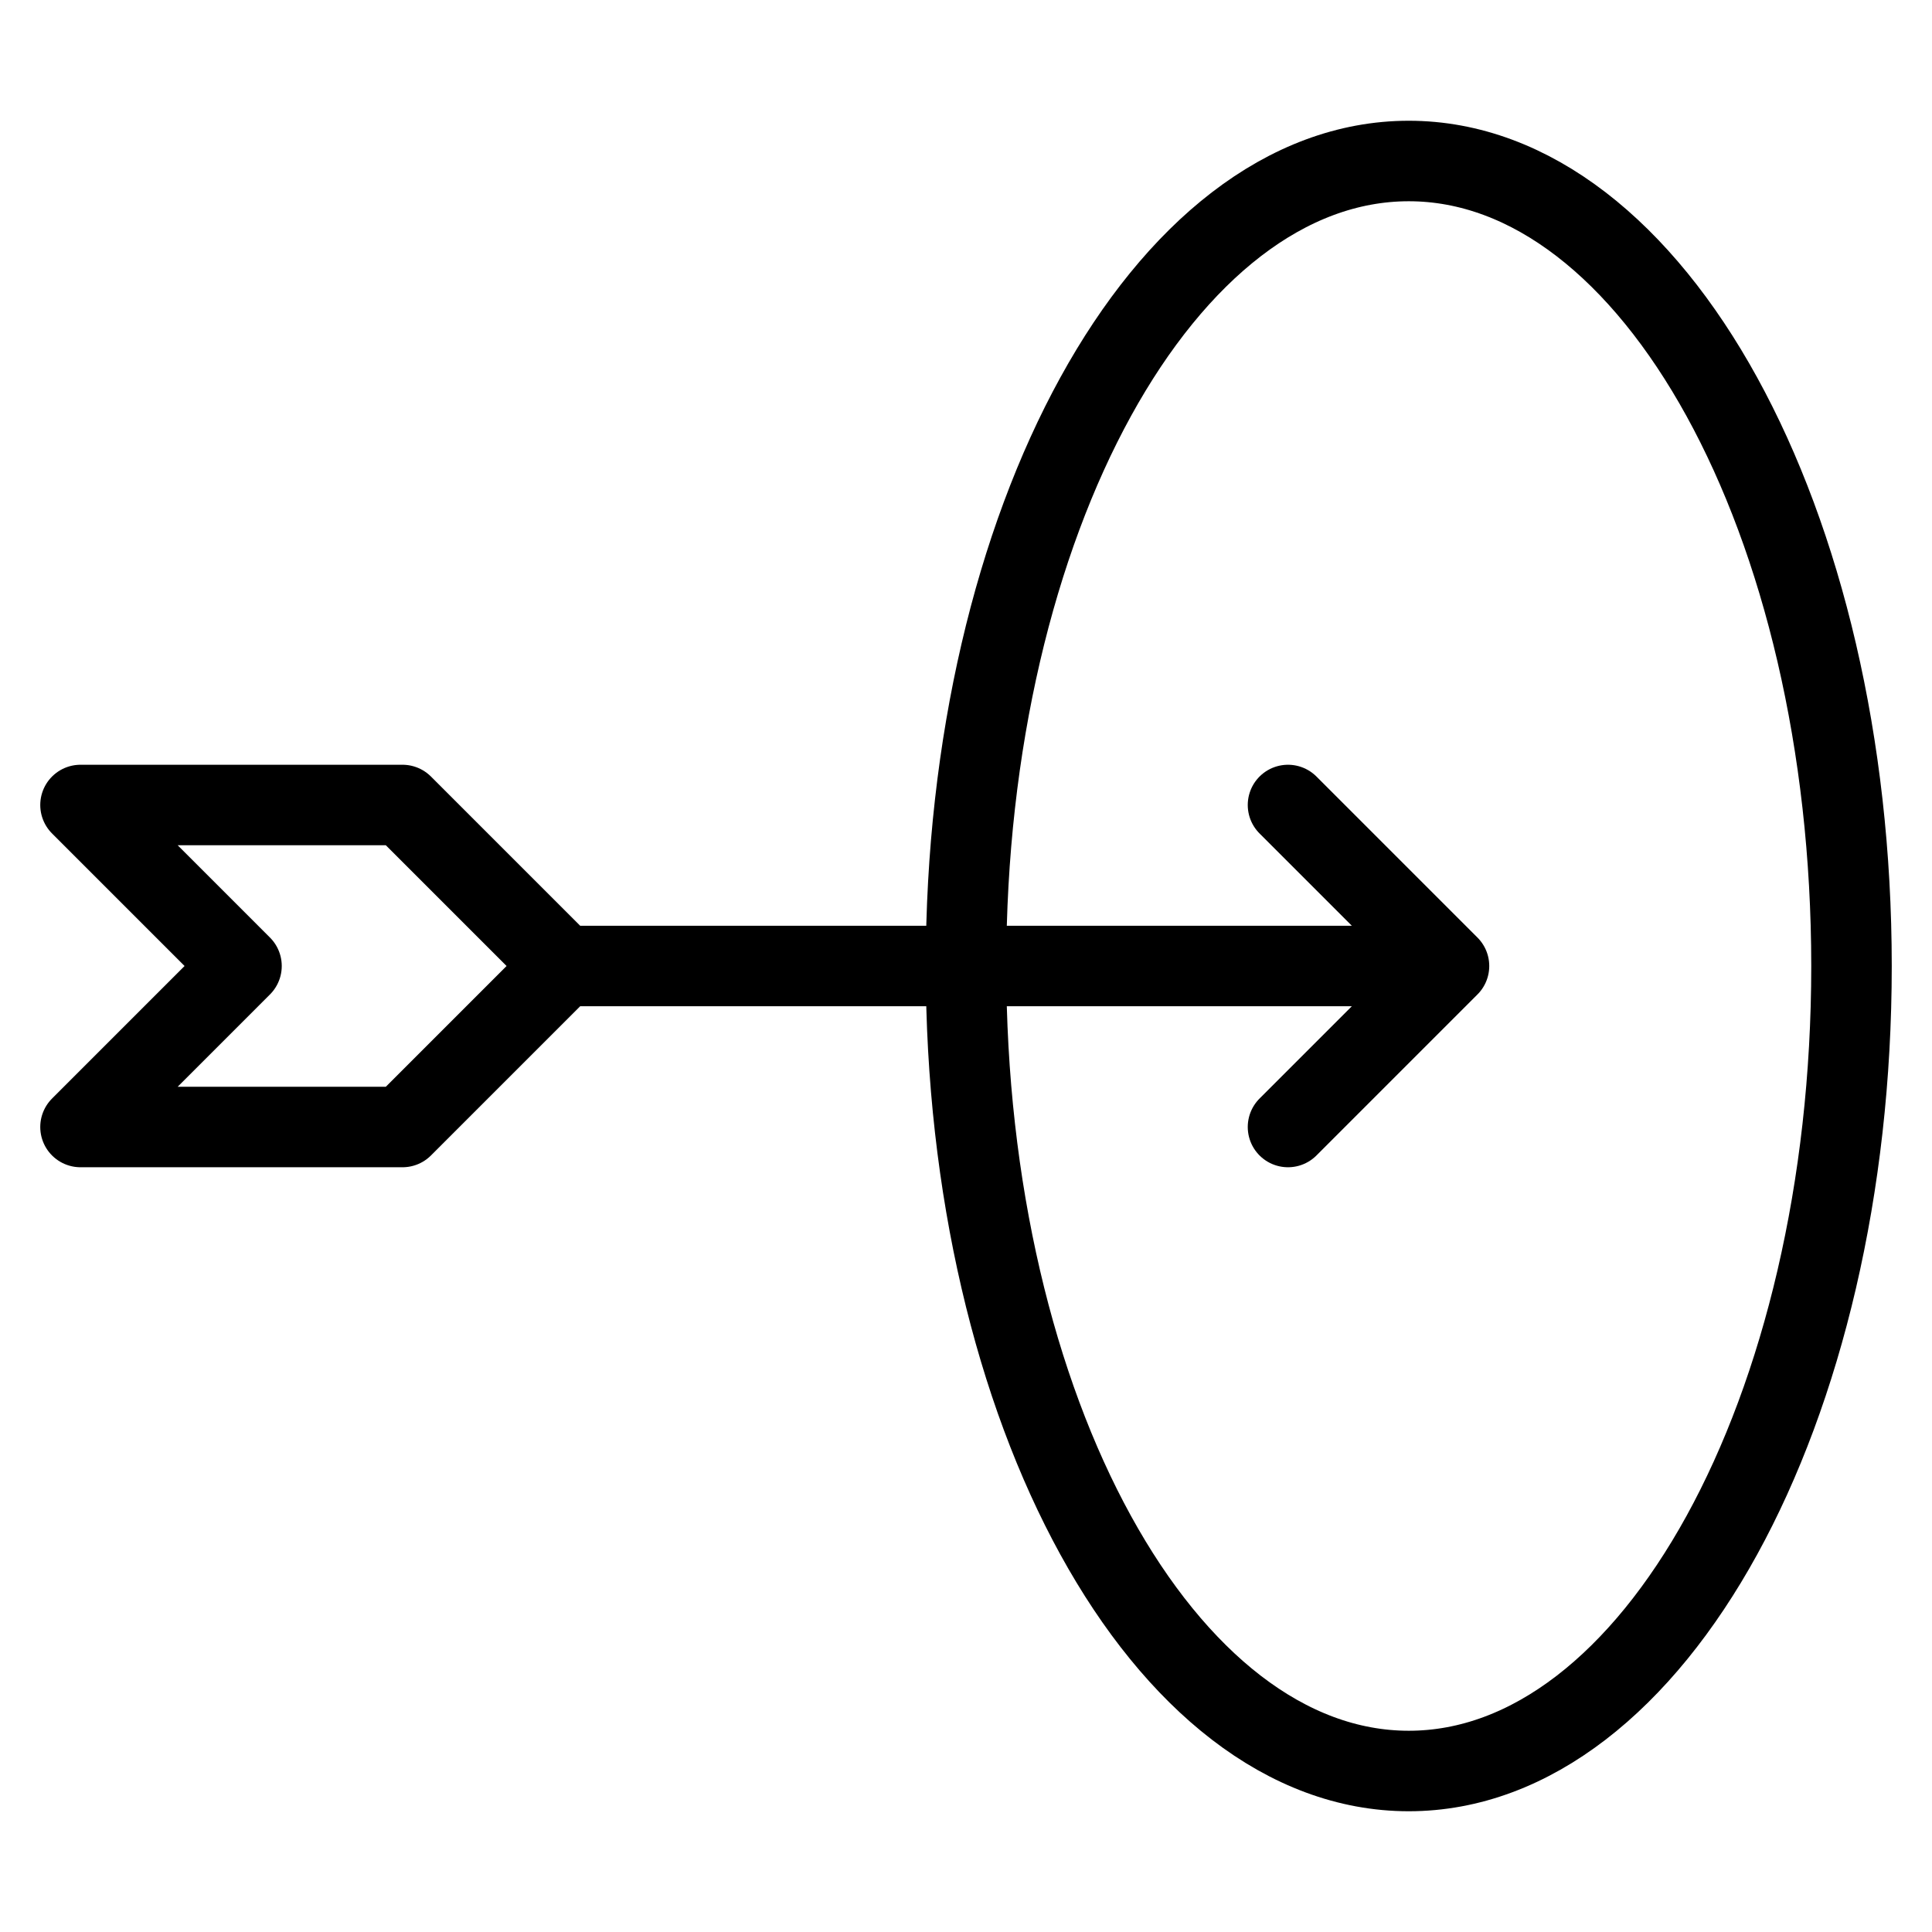<svg width="32" height="32" fill="none" stroke="currentColor" stroke-linecap="round" stroke-linejoin="round" stroke-width="1" viewBox="0 0 24 24" xmlns="http://www.w3.org/2000/svg">
   <path d="m18 12-2 2m-9-2h11H7Zm0 0-2-2H1l2 2-2 2h4l2-2Zm11 0-2-2 2 2Z"></path>
   <path d="M17.5 22c3.038 0 5.5-4.477 5.5-10S20.538 2 17.5 2 12 6.477 12 12s2.462 10 5.5 10Z"></path>
</svg>